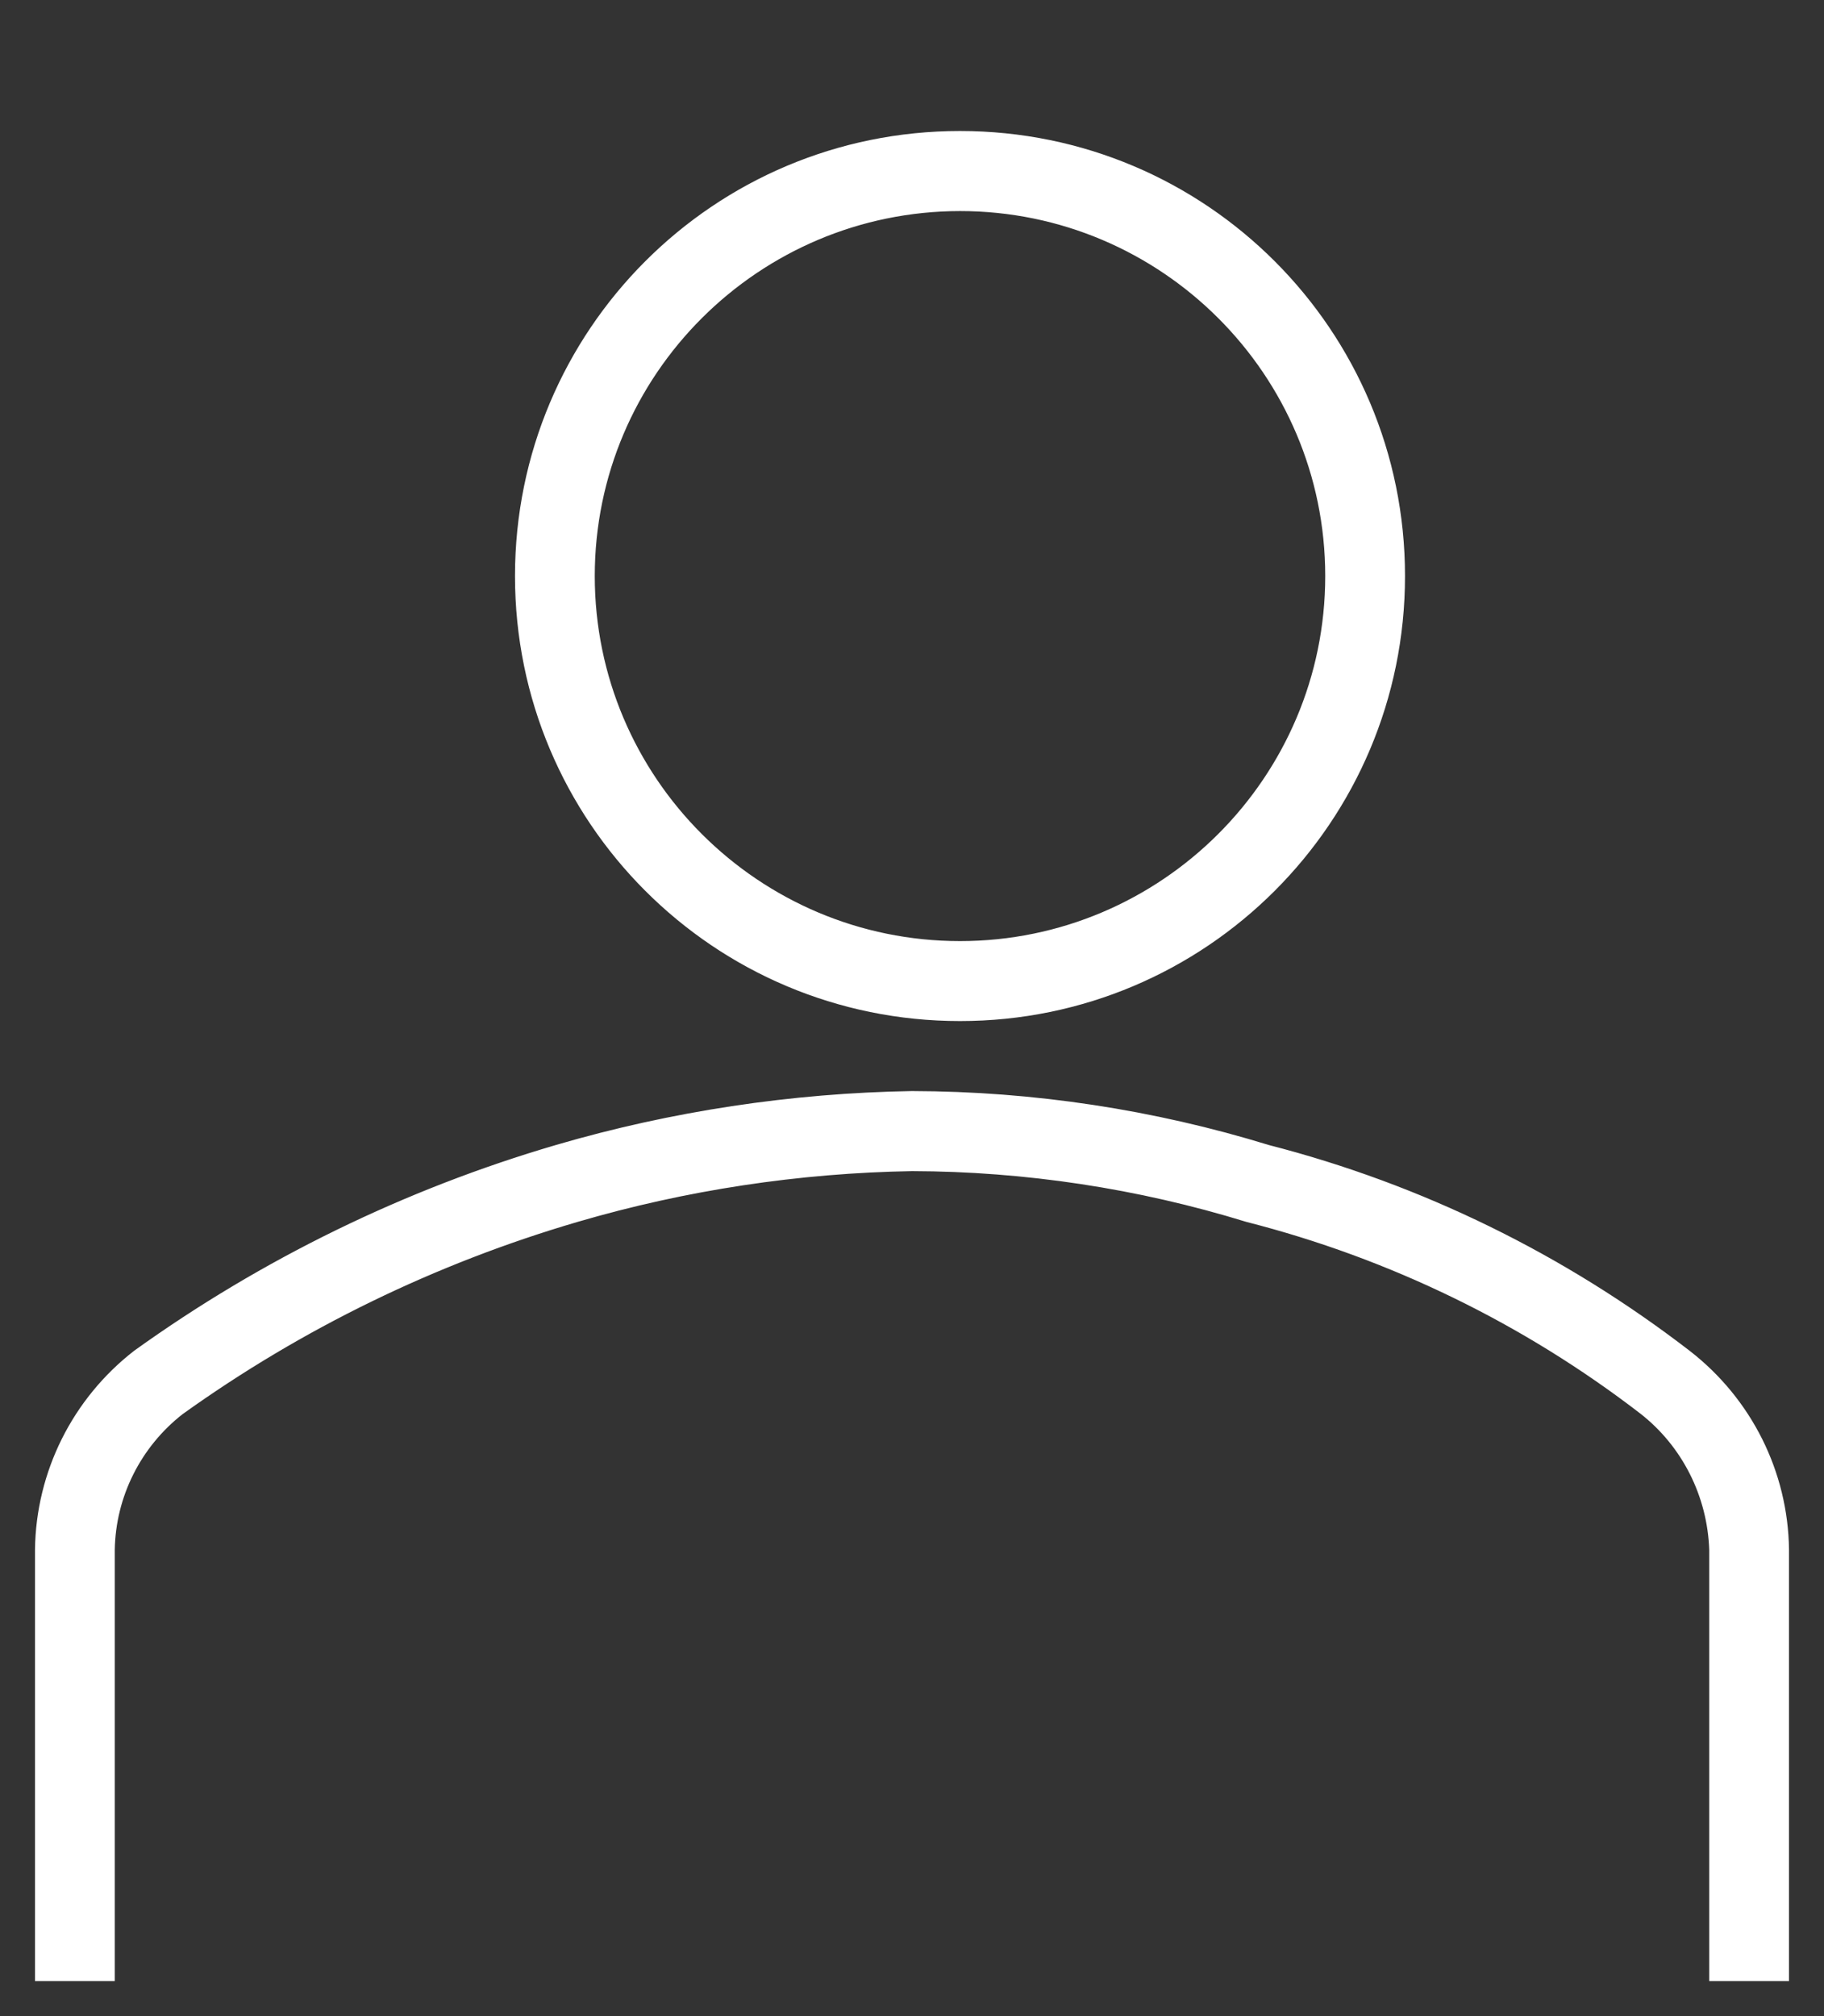<svg width="19" height="21" xmlns="http://www.w3.org/2000/svg" xmlns:xlink="http://www.w3.org/1999/xlink" overflow="hidden"><rect width="100%" height="100%" fill="#333333" stroke="none"/><defs><clipPath id="clip0"><rect x="1207" y="39" width="19" height="21"/></clipPath></defs><g clip-path="url(#clip0)" transform="translate(-1207 -39)"><path d="M1217 41.063C1219.17 41.063 1220.94 42.825 1220.94 45 1220.94 47.175 1219.17 48.938 1217 48.938 1214.83 48.938 1213.06 47.175 1213.06 45 1213.06 42.826 1214.83 41.065 1217 41.063M1217 40.5C1214.51 40.5 1212.5 42.515 1212.5 45 1212.5 47.485 1214.51 49.5 1217 49.5 1219.49 49.5 1221.5 47.485 1221.5 45 1221.5 42.515 1219.49 40.5 1217 40.5Z" stroke="#FFFFFF" stroke-width="0.271" stroke-miterlimit="8" fill="#FFFFFF" fill-rule="evenodd"/><path d="M1225.5 59.5 1224.94 59.5 1224.94 55.141C1224.92 54.543 1224.64 53.984 1224.17 53.617 1222.94 52.67 1221.53 51.983 1220.02 51.597 1218.88 51.246 1217.69 51.066 1216.5 51.063 1215.31 51.083 1214.12 51.263 1212.98 51.597 1211.49 52.033 1210.08 52.718 1208.82 53.622 1208.35 53.989 1208.07 54.547 1208.06 55.141L1208.06 59.5 1207.5 59.5 1207.5 55.141C1207.51 54.373 1207.87 53.651 1208.48 53.177 1209.8 52.23 1211.27 51.513 1212.83 51.056 1214.02 50.708 1215.26 50.521 1216.5 50.5 1217.75 50.503 1218.99 50.691 1220.18 51.057 1221.76 51.463 1223.23 52.185 1224.52 53.179 1225.13 53.653 1225.49 54.373 1225.5 55.141Z" stroke="#FFFFFF" stroke-width="0.271" stroke-miterlimit="8" fill="#FFFFFF" fill-rule="evenodd"/></g></svg>